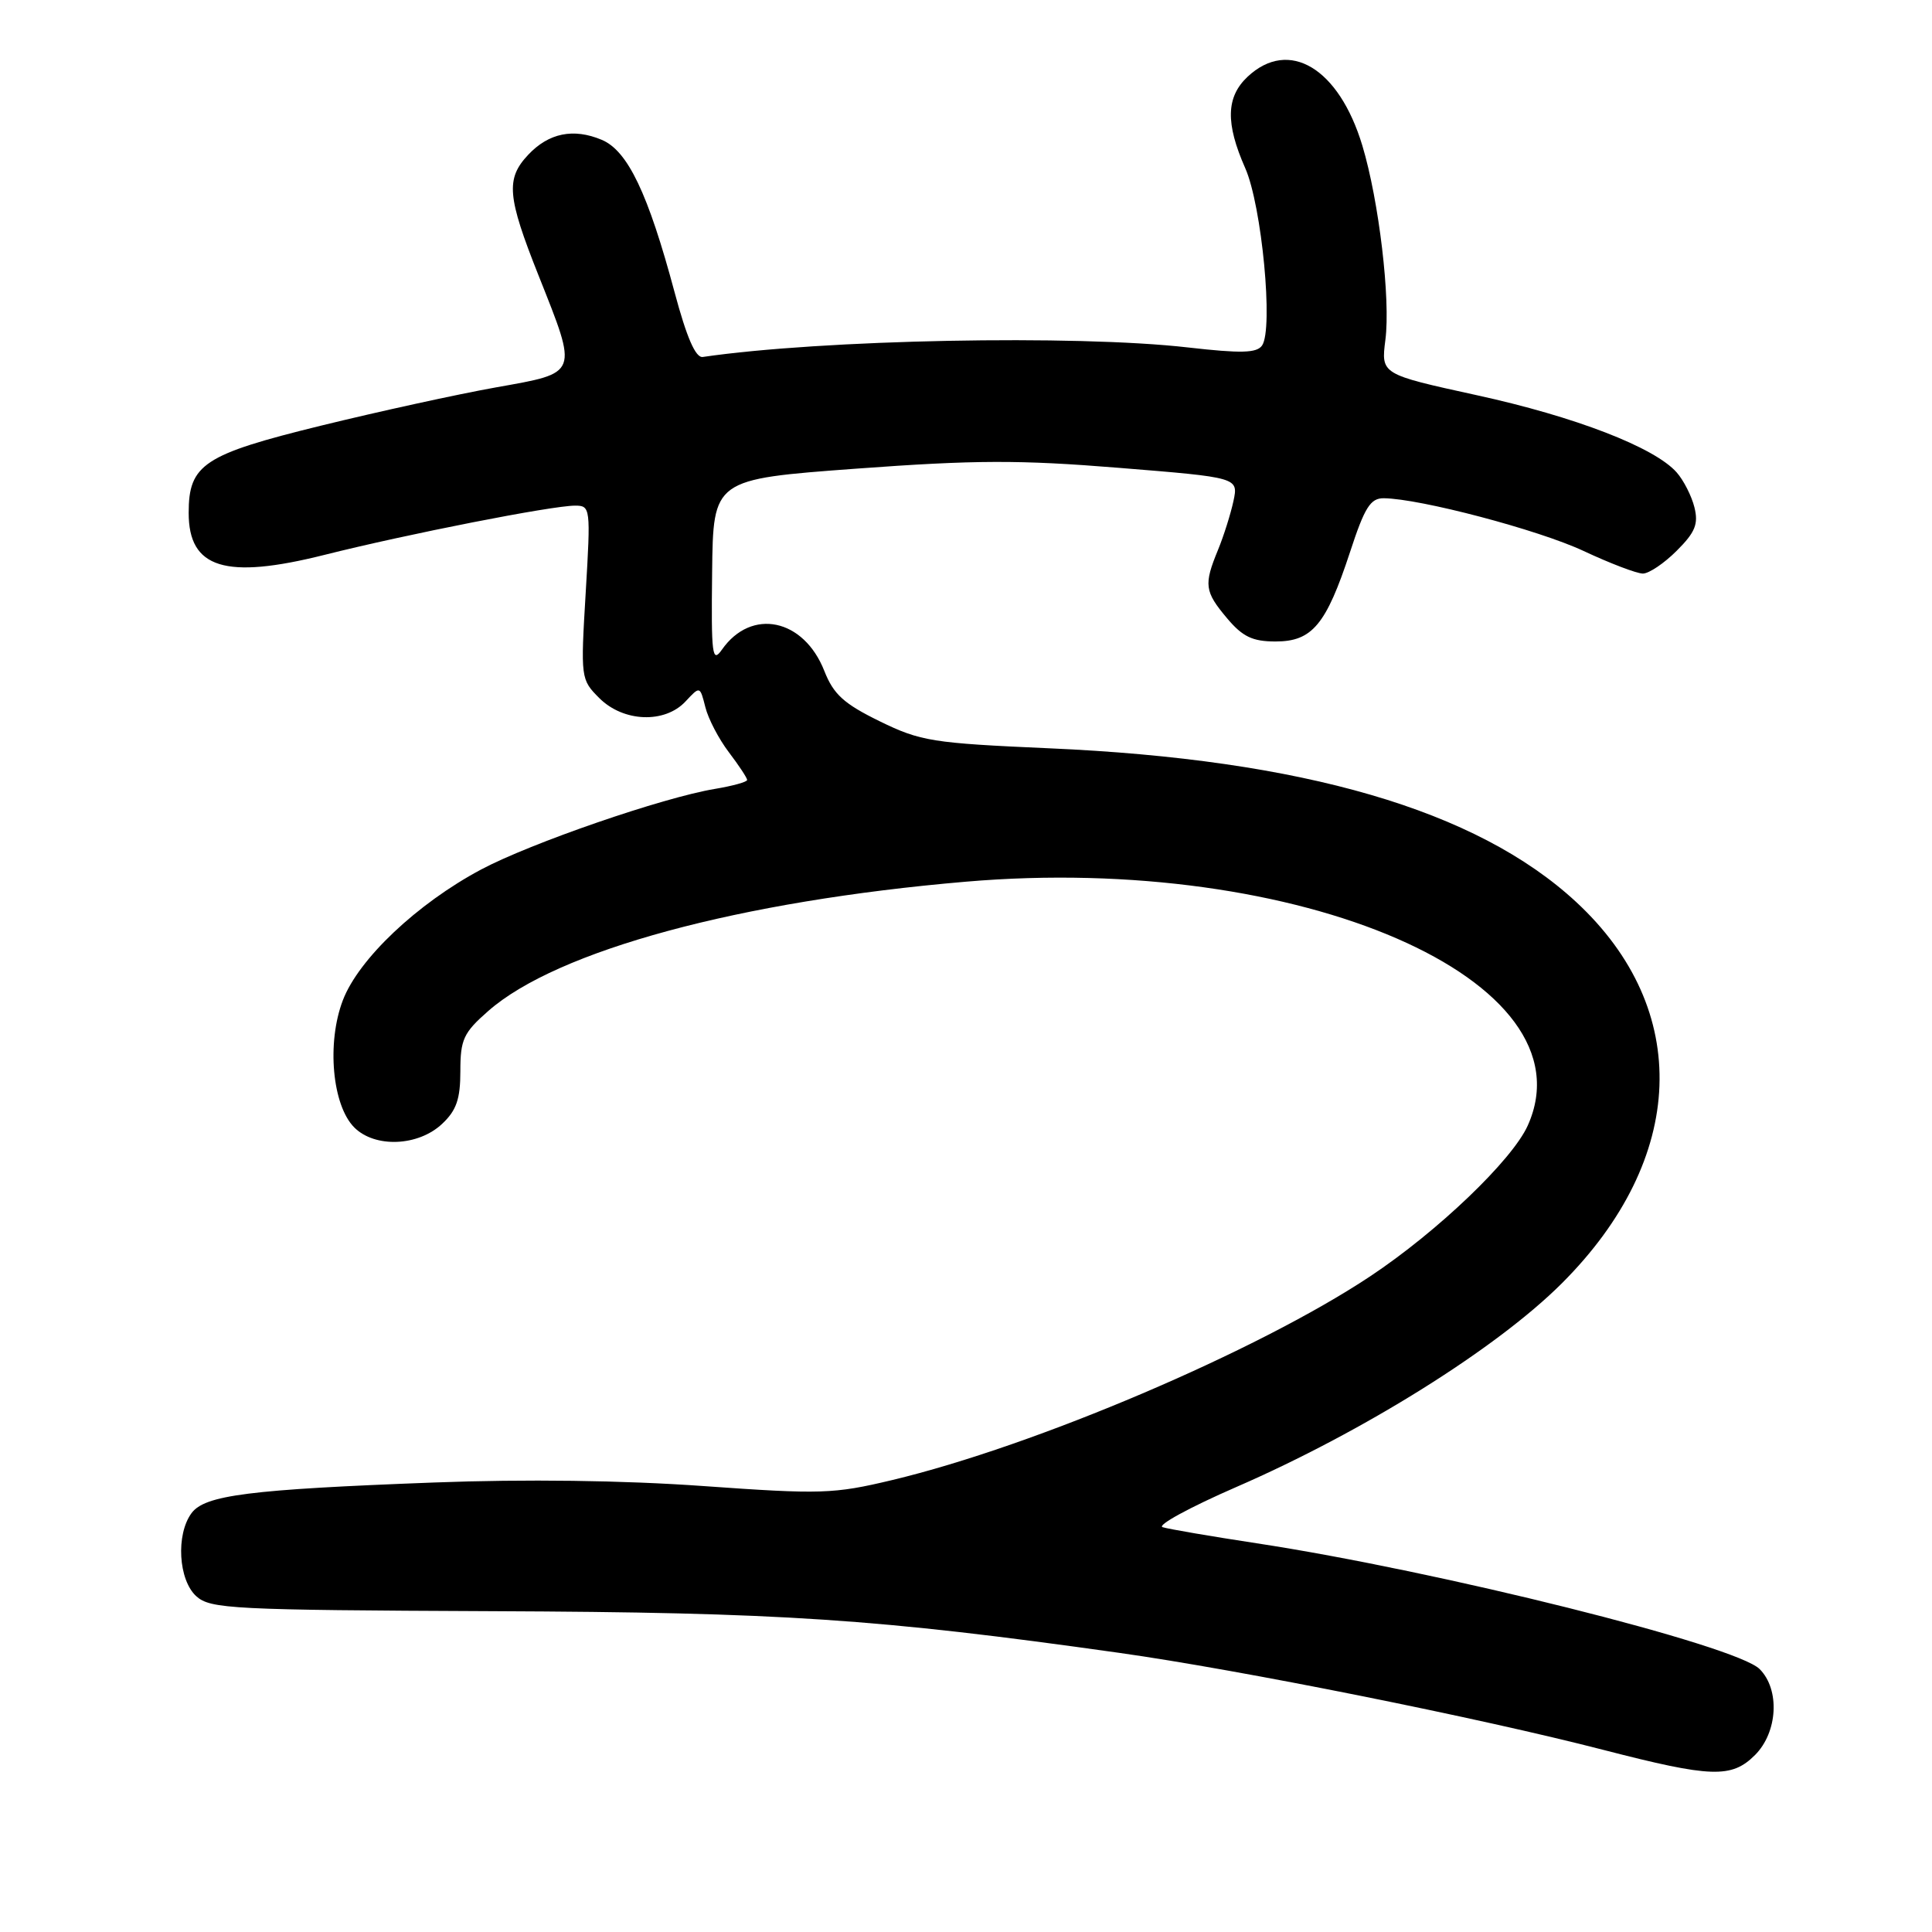 <?xml version="1.0" encoding="UTF-8" standalone="no"?>
<!DOCTYPE svg PUBLIC "-//W3C//DTD SVG 1.1//EN" "http://www.w3.org/Graphics/SVG/1.1/DTD/svg11.dtd" >
<svg xmlns="http://www.w3.org/2000/svg" xmlns:xlink="http://www.w3.org/1999/xlink" version="1.1" viewBox="0 0 256 256">
 <g >
 <path fill="currentColor"
d=" M 232.55 232.55 C 235.57 229.52 235.87 223.87 233.16 221.16 C 230.01 218.01 190.69 208.18 166.50 204.49 C 160.45 203.57 154.85 202.61 154.05 202.36 C 153.26 202.12 157.65 199.72 163.81 197.04 C 180.72 189.68 198.35 178.65 206.97 170.03 C 223.51 153.49 224.24 133.77 208.84 119.51 C 195.67 107.32 172.68 100.62 138.94 99.15 C 123.53 98.47 121.98 98.22 116.56 95.57 C 111.82 93.25 110.45 92.01 109.23 88.91 C 106.50 81.96 99.56 80.51 95.66 86.08 C 94.37 87.92 94.23 86.83 94.36 75.82 C 94.50 63.50 94.50 63.50 113.45 62.10 C 129.23 60.94 135.06 60.92 148.25 61.99 C 164.10 63.27 164.10 63.27 163.44 66.39 C 163.07 68.10 162.15 71.02 161.39 72.87 C 159.49 77.48 159.61 78.38 162.59 81.92 C 164.65 84.37 165.96 85.00 169.02 85.00 C 173.87 85.00 175.72 82.78 178.88 73.17 C 180.82 67.23 181.59 66.00 183.36 66.02 C 188.18 66.07 203.83 70.20 209.82 73.00 C 213.34 74.65 216.88 76.00 217.69 76.00 C 218.49 76.00 220.52 74.64 222.18 72.97 C 224.63 70.53 225.07 69.43 224.52 67.22 C 224.15 65.73 223.09 63.64 222.17 62.60 C 219.25 59.28 208.72 55.21 195.65 52.36 C 182.99 49.59 182.99 49.59 183.57 45.04 C 184.27 39.66 182.72 26.61 180.52 19.30 C 177.42 9.01 170.79 5.03 165.31 10.17 C 162.46 12.85 162.37 16.33 165.00 22.28 C 167.20 27.25 168.75 43.59 167.23 45.78 C 166.53 46.79 164.46 46.84 157.42 46.04 C 142.53 44.33 108.89 44.99 93.12 47.30 C 92.17 47.44 90.99 44.72 89.39 38.74 C 85.88 25.63 83.18 19.98 79.74 18.53 C 75.98 16.95 72.70 17.62 69.98 20.52 C 67.00 23.69 67.20 26.05 71.36 36.50 C 76.62 49.74 76.76 49.36 65.72 51.33 C 60.62 52.24 50.17 54.53 42.50 56.41 C 26.99 60.22 25.00 61.53 25.00 67.96 C 25.00 75.32 29.85 76.82 42.97 73.53 C 53.95 70.77 73.12 67.00 76.20 67.00 C 78.24 67.00 78.28 67.27 77.61 78.50 C 76.93 89.86 76.95 90.04 79.41 92.50 C 82.60 95.69 88.09 95.90 90.84 92.94 C 92.75 90.89 92.75 90.89 93.46 93.69 C 93.84 95.24 95.25 97.93 96.58 99.68 C 97.91 101.43 99.00 103.08 99.00 103.35 C 99.00 103.61 97.09 104.14 94.75 104.53 C 87.85 105.67 70.31 111.72 63.74 115.22 C 55.28 119.73 47.52 127.07 45.43 132.54 C 43.27 138.19 44.02 146.47 46.95 149.40 C 49.69 152.13 55.41 151.90 58.58 148.92 C 60.48 147.14 61.00 145.63 61.00 141.93 C 61.00 137.74 61.41 136.84 64.70 133.96 C 73.83 125.94 98.01 119.39 127.97 116.83 C 172.26 113.03 211.11 129.90 202.43 149.15 C 200.37 153.73 190.47 163.20 181.54 169.13 C 166.65 179.02 137.16 191.59 118.20 196.12 C 110.45 197.97 108.79 198.02 93.20 196.91 C 82.57 196.15 69.59 195.98 57.50 196.44 C 33.02 197.36 27.12 198.11 25.37 200.51 C 23.29 203.35 23.64 209.36 26.01 211.51 C 27.87 213.19 30.78 213.34 65.26 213.49 C 103.57 213.65 116.19 214.49 148.29 219.01 C 164.28 221.26 196.06 227.63 212.50 231.88 C 226.77 235.56 229.44 235.65 232.55 232.55 Z "/>
</g>
</svg>